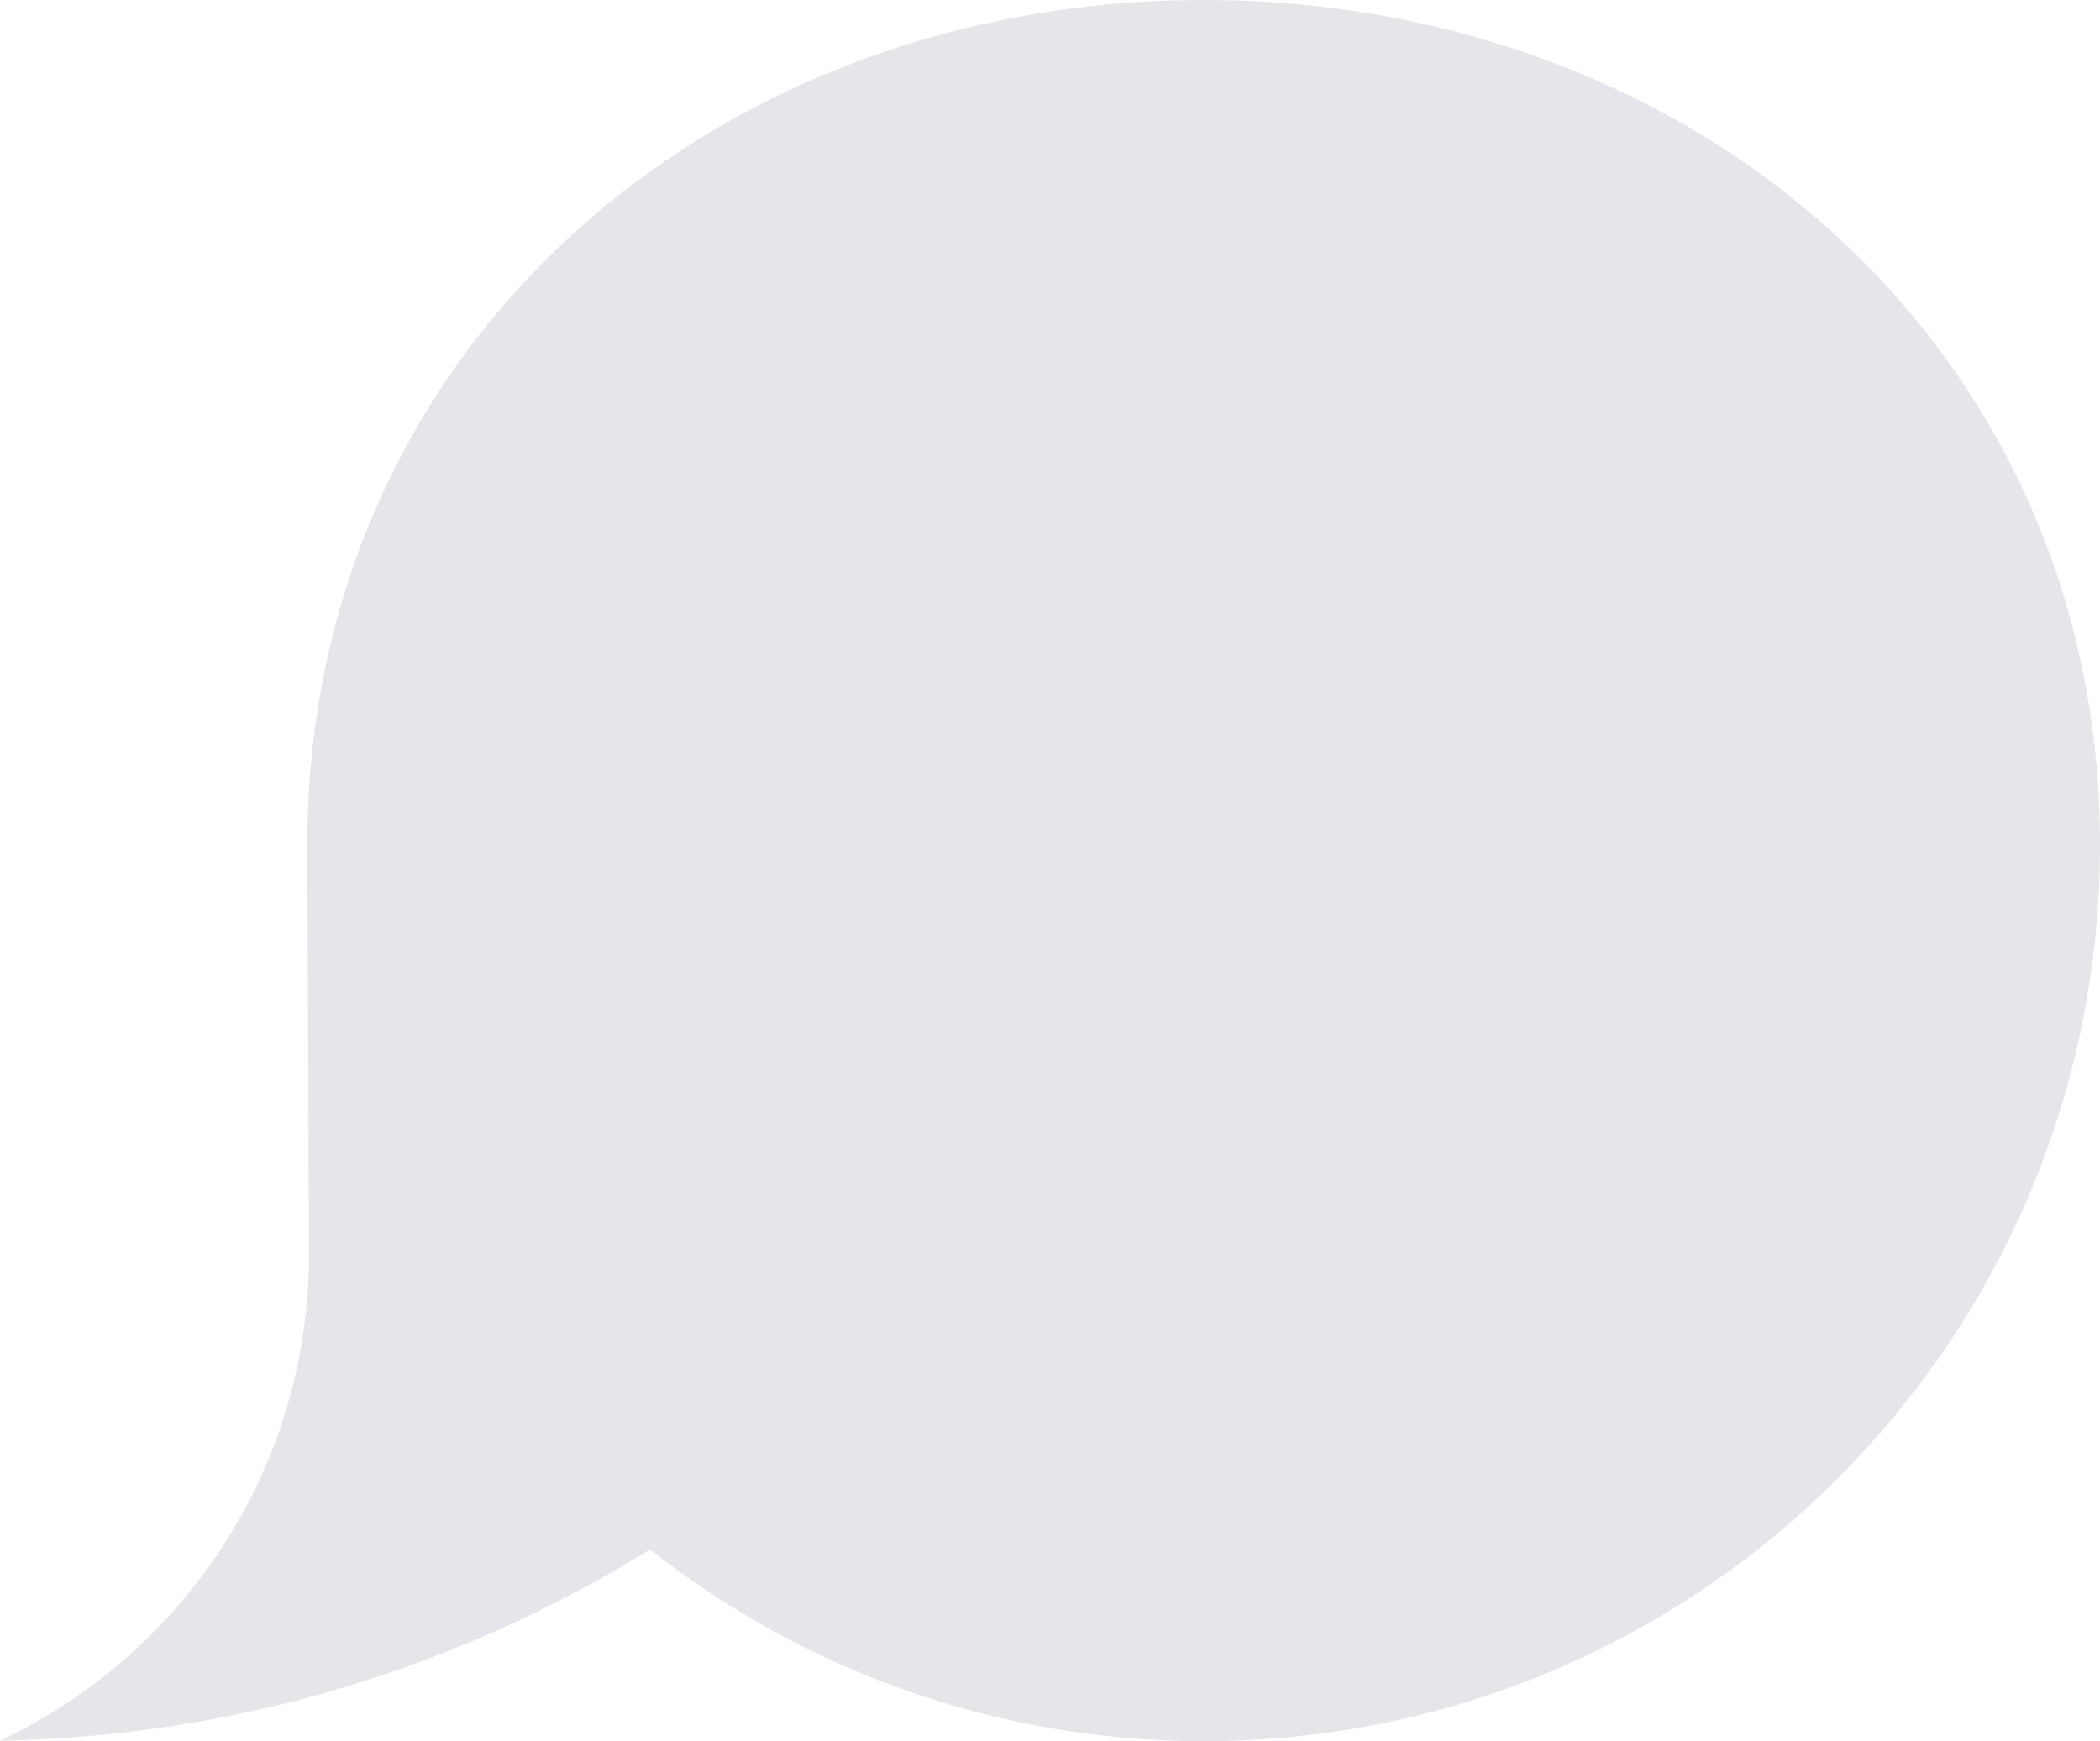 <?xml version="1.0" encoding="UTF-8"?>
<svg width="41px" height="34px" viewBox="0 0 41 34" version="1.1" xmlns="http://www.w3.org/2000/svg" xmlns:xlink="http://www.w3.org/1999/xlink">
    <!-- Generator: Sketch 46.2 (44496) - http://www.bohemiancoding.com/sketch -->
    <title>ReceivedTail</title>
    <desc>Created with Sketch.</desc>
    <defs></defs>
    <g id="Messages" stroke="none" stroke-width="1" fill="none" fill-rule="evenodd">
        <path d="M6,16.5 C6,16.847 6.032,24.5 6.032,24.5 C6.032,28.699 3.562,32.312 0,33.991 C4.652,33.906 8.991,32.55 12.689,30.256 C15.666,32.599 19.418,34 23.5,34 C33.165,34 41,26.165 41,16.5 C41,6.835 33.165,0 23.5,0 C13.835,7.10553185e-15 6,6.835 6,16.5 Z" id="Message-Tail" fill="#E5E5EA"></path>
    </g>
</svg>